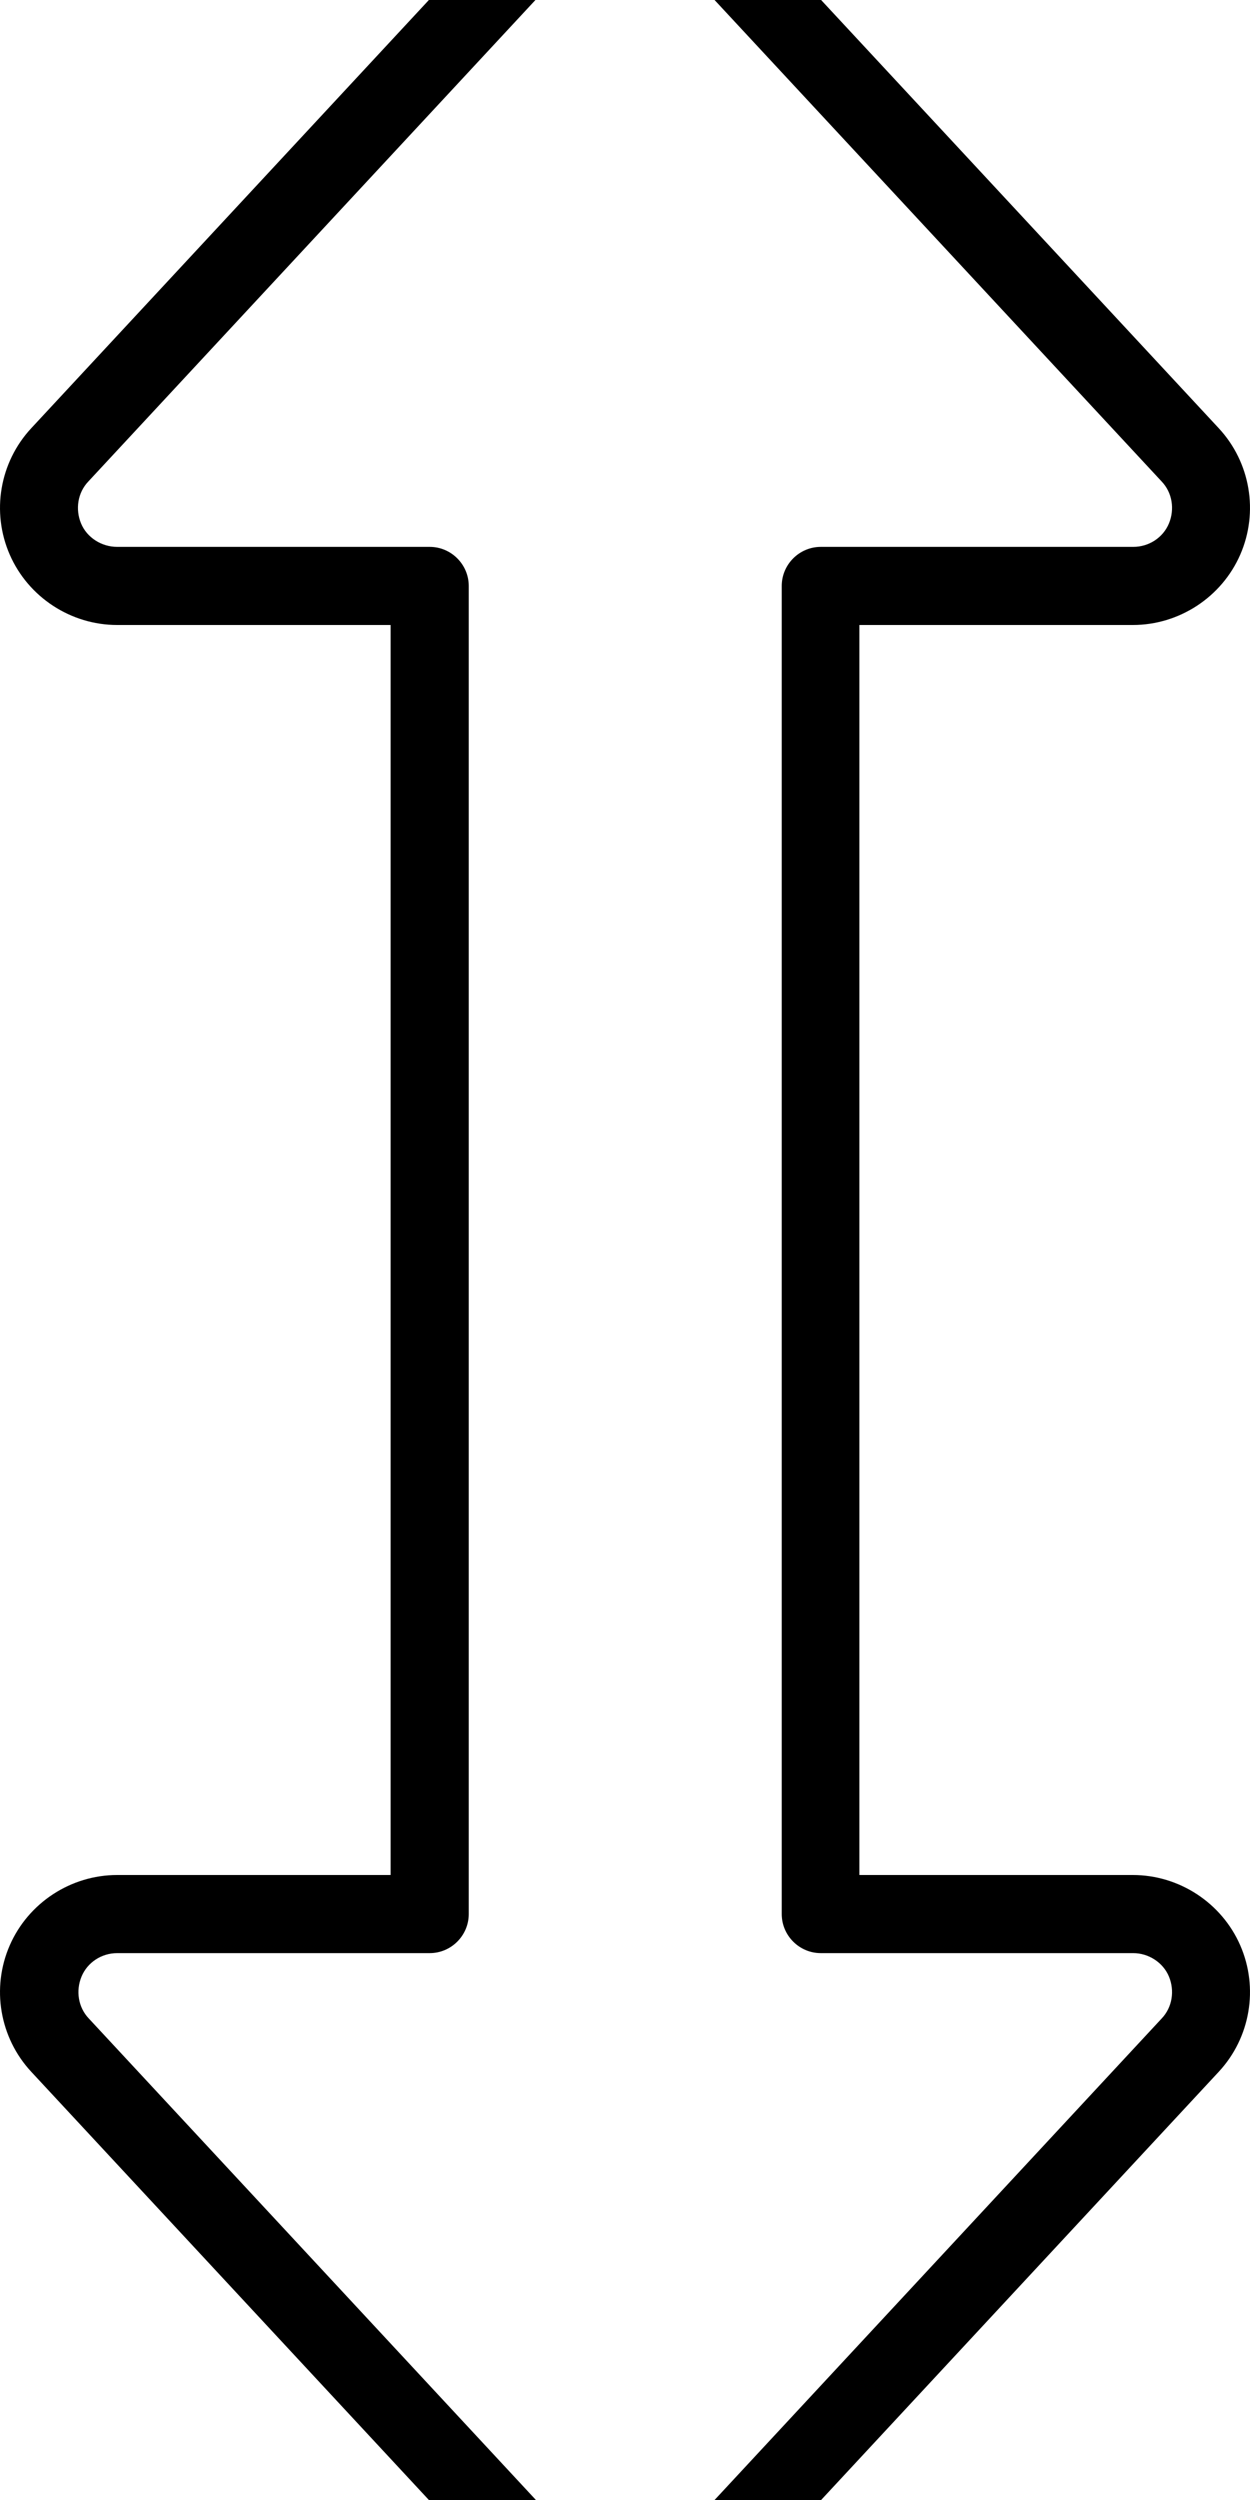 <svg fill="currentColor" xmlns="http://www.w3.org/2000/svg" viewBox="0 0 256 512"><!--! Font Awesome Pro 7.1.0 by @fontawesome - https://fontawesome.com License - https://fontawesome.com/license (Commercial License) Copyright 2025 Fonticons, Inc. --><path fill="currentColor" d="M128 528c2.2 0 4.3-.9 5.9-2.6l104-112c2.2-2.3 2.7-5.7 1.5-8.6s-4.2-4.8-7.3-4.8l-64 0c-4.4 0-8-3.6-8-8l0-272c0-4.4 3.6-8 8-8l64 0c3.2 0 6.1-1.9 7.3-4.8s.7-6.3-1.5-8.6l0 0-104-112 0 0c-1.5-1.6-3.6-2.6-5.9-2.6s-4.3 .9-5.9 2.6l0 0-104 112c-2.2 2.3-2.7 5.7-1.5 8.6S20.8 112 24 112l64 0c4.4 0 8 3.6 8 8l0 272c0 4.4-3.6 8-8 8l-64 0c-3.2 0-6.1 1.9-7.3 4.8s-.7 6.3 1.5 8.6l104 112c1.5 1.6 3.6 2.6 5.9 2.6zm17.6 8.3c-4.5 4.9-10.9 7.7-17.6 7.7s-13-2.8-17.6-7.7l-104-112c-6.5-7-8.2-17.2-4.4-25.9S14.5 384 24 384l56 0 0-256-56 0c-9.5 0-18.2-5.7-22-14.4S-.1 94.7 6.4 87.7l104-112C115-29.2 121.3-32 128-32s13 2.8 17.6 7.7l104 112c6.5 7 8.2 17.2 4.4 25.9S241.5 128 232 128l-56 0 0 256 56 0c9.5 0 18.2 5.7 22 14.4s2.1 18.9-4.4 25.9l-104 112z"/></svg>